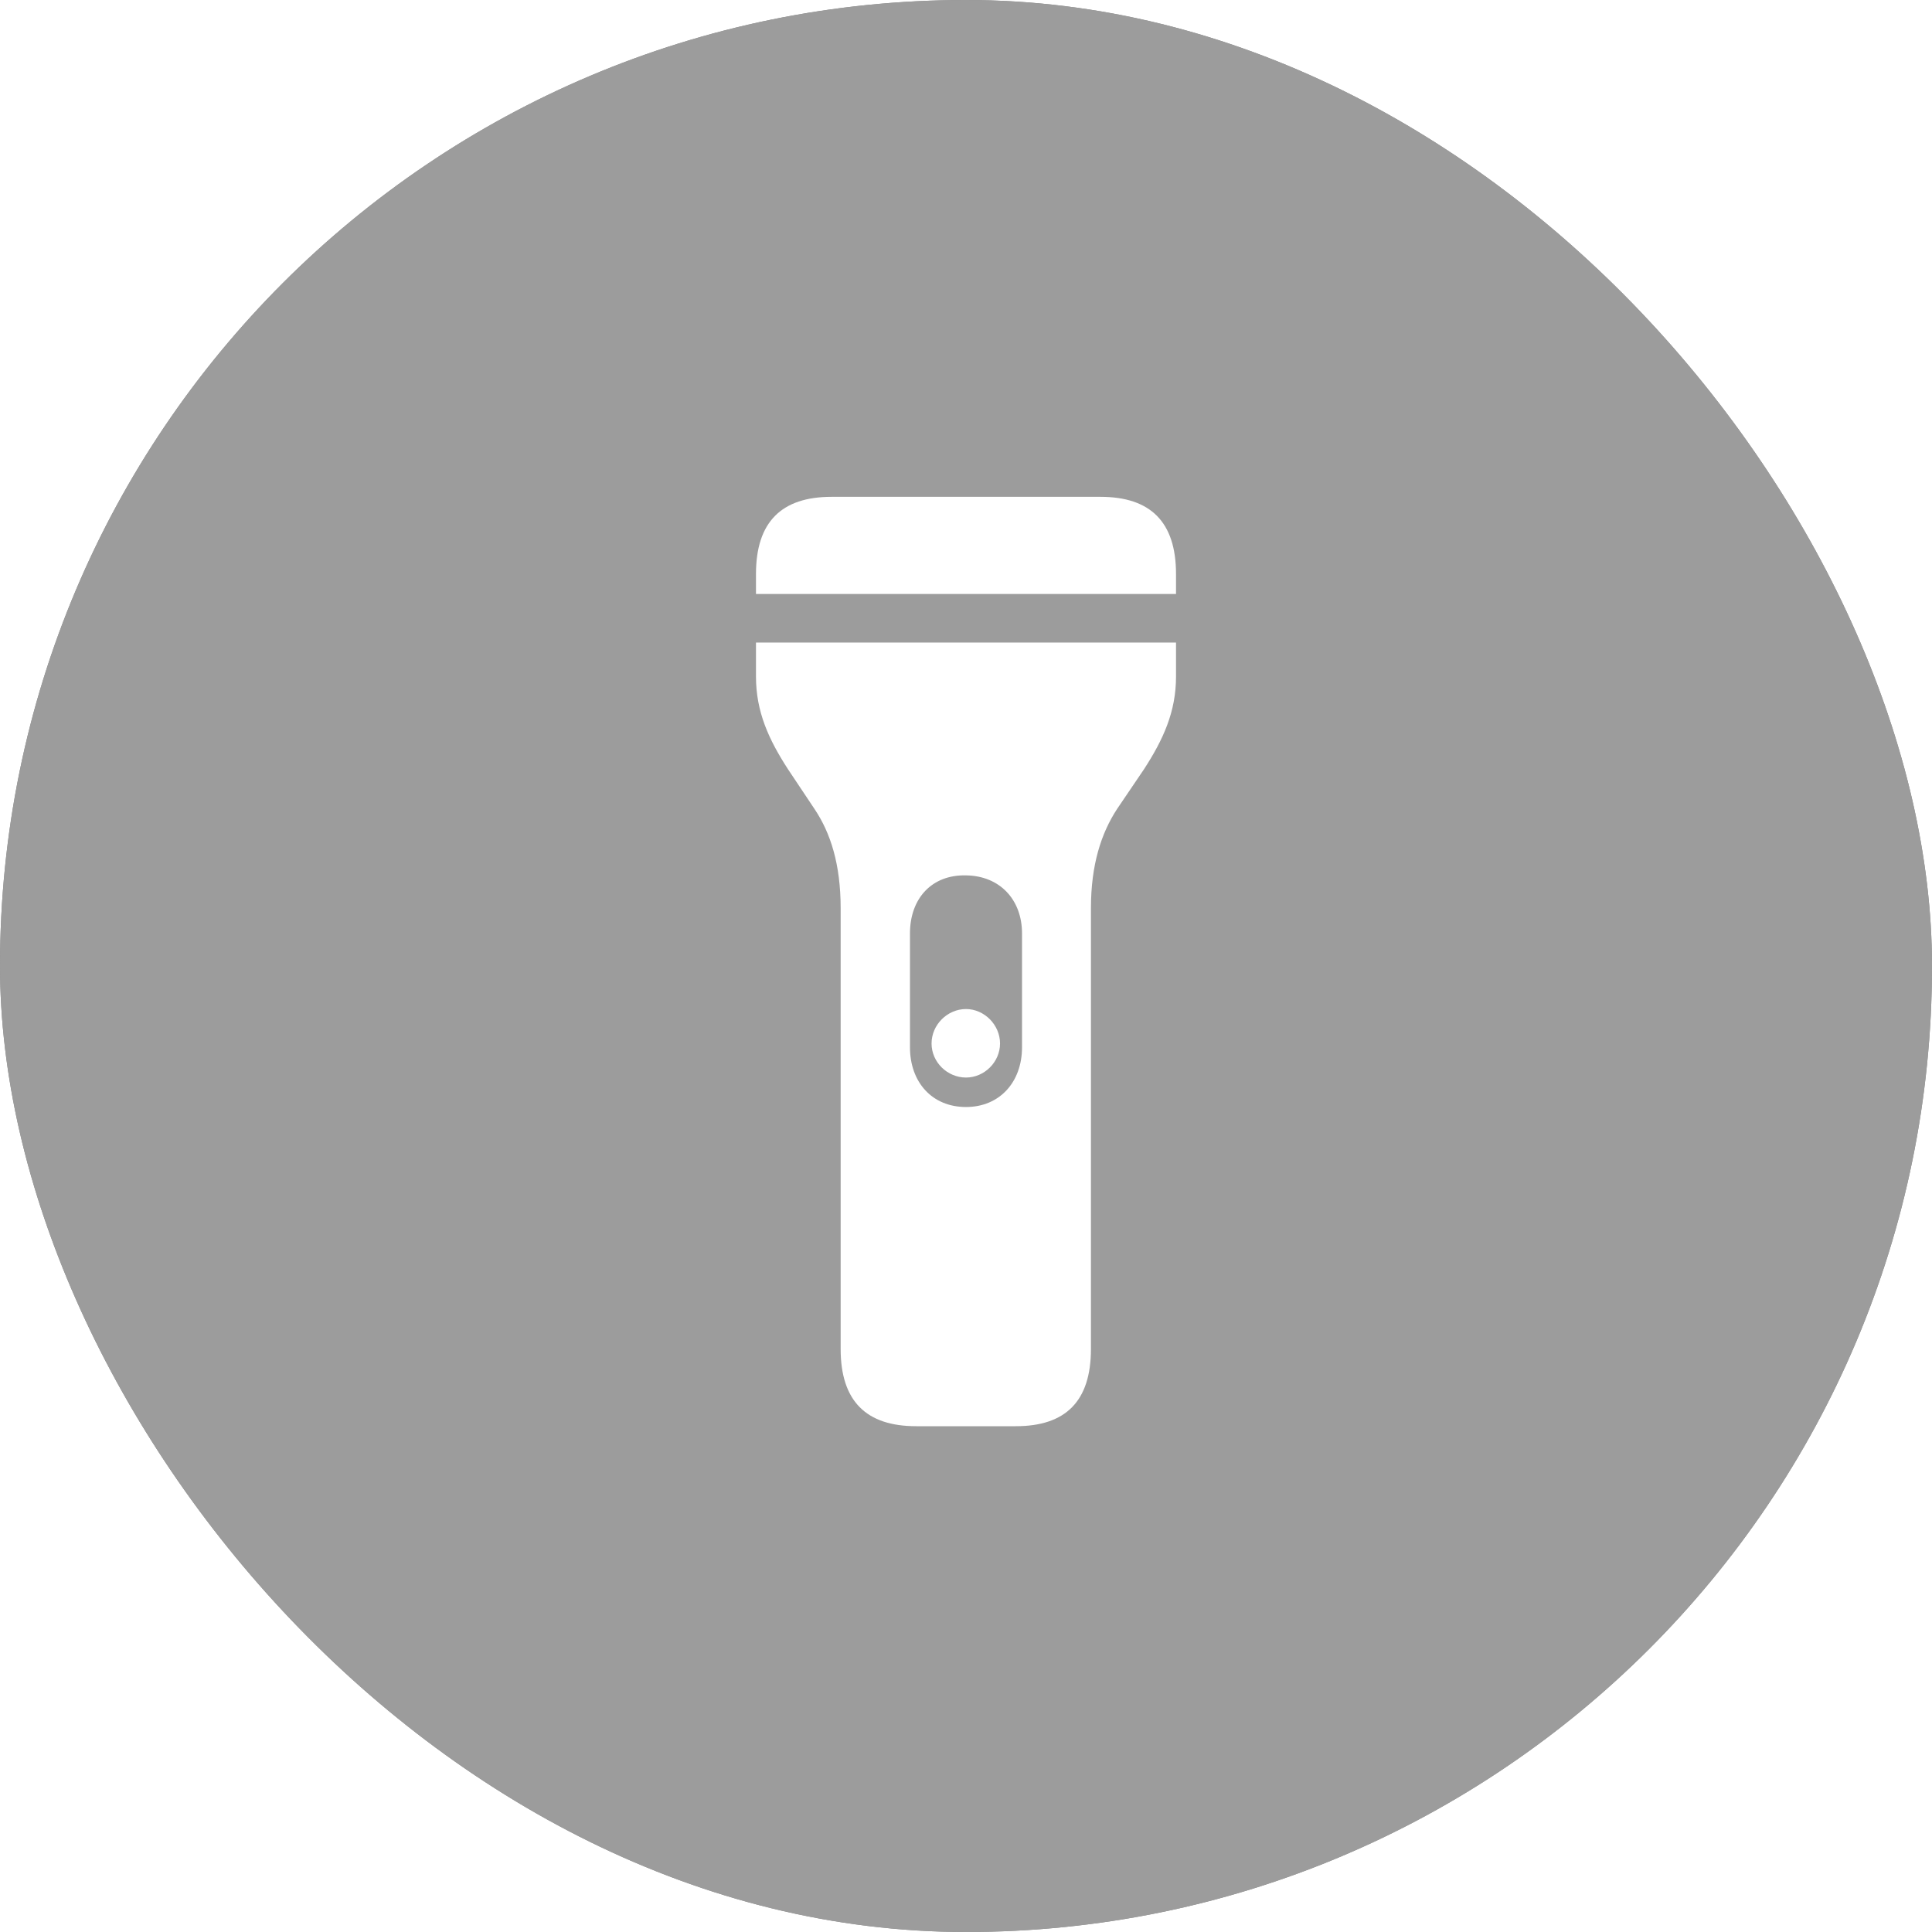 <svg width="75" height="75" viewBox="0 0 75 75" fill="none" xmlns="http://www.w3.org/2000/svg">
<g filter="url(#filter0_b_2594_7282)">
<rect width="75" height="75" rx="37.5" fill="#252525" fill-opacity="0.55"/>
<rect width="75" height="75" rx="37.5" fill="#9C9C9C" style="mix-blend-mode:overlay"/>
<path d="M29.347 23.058H45.653V22.284C45.653 20.254 44.654 19.287 42.721 19.287H32.279C30.346 19.287 29.347 20.254 29.347 22.284V23.058ZM35.566 55.365H39.434C41.367 55.365 42.35 54.398 42.35 52.368V35.255C42.35 33.563 42.753 32.339 43.365 31.404L44.413 29.857C45.154 28.713 45.653 27.634 45.653 26.264V24.943H29.347V26.264C29.347 27.634 29.846 28.713 30.587 29.857L31.619 31.404C32.247 32.339 32.634 33.563 32.634 35.255V52.368C32.634 54.398 33.633 55.365 35.566 55.365ZM37.5 42.974C36.179 42.974 35.325 42.007 35.325 40.653V36.238C35.325 34.869 36.179 33.95 37.5 33.982C38.805 33.998 39.675 34.917 39.675 36.238V40.653C39.675 42.007 38.805 42.974 37.5 42.974ZM37.5 41.83C38.209 41.83 38.821 41.233 38.821 40.508C38.821 39.783 38.209 39.171 37.5 39.171C36.775 39.171 36.163 39.783 36.163 40.508C36.163 41.233 36.775 41.83 37.5 41.83Z" fill="white"/>
</g>
<defs>
<filter id="filter0_b_2594_7282" x="-50" y="-50" width="175" height="175" filterUnits="userSpaceOnUse" color-interpolation-filters="sRGB">
<feFlood flood-opacity="0" result="BackgroundImageFix"/>
<feGaussianBlur in="BackgroundImageFix" stdDeviation="25"/>
<feComposite in2="SourceAlpha" operator="in" result="effect1_backgroundBlur_2594_7282"/>
<feBlend mode="normal" in="SourceGraphic" in2="effect1_backgroundBlur_2594_7282" result="shape"/>
</filter>
</defs>
</svg>
